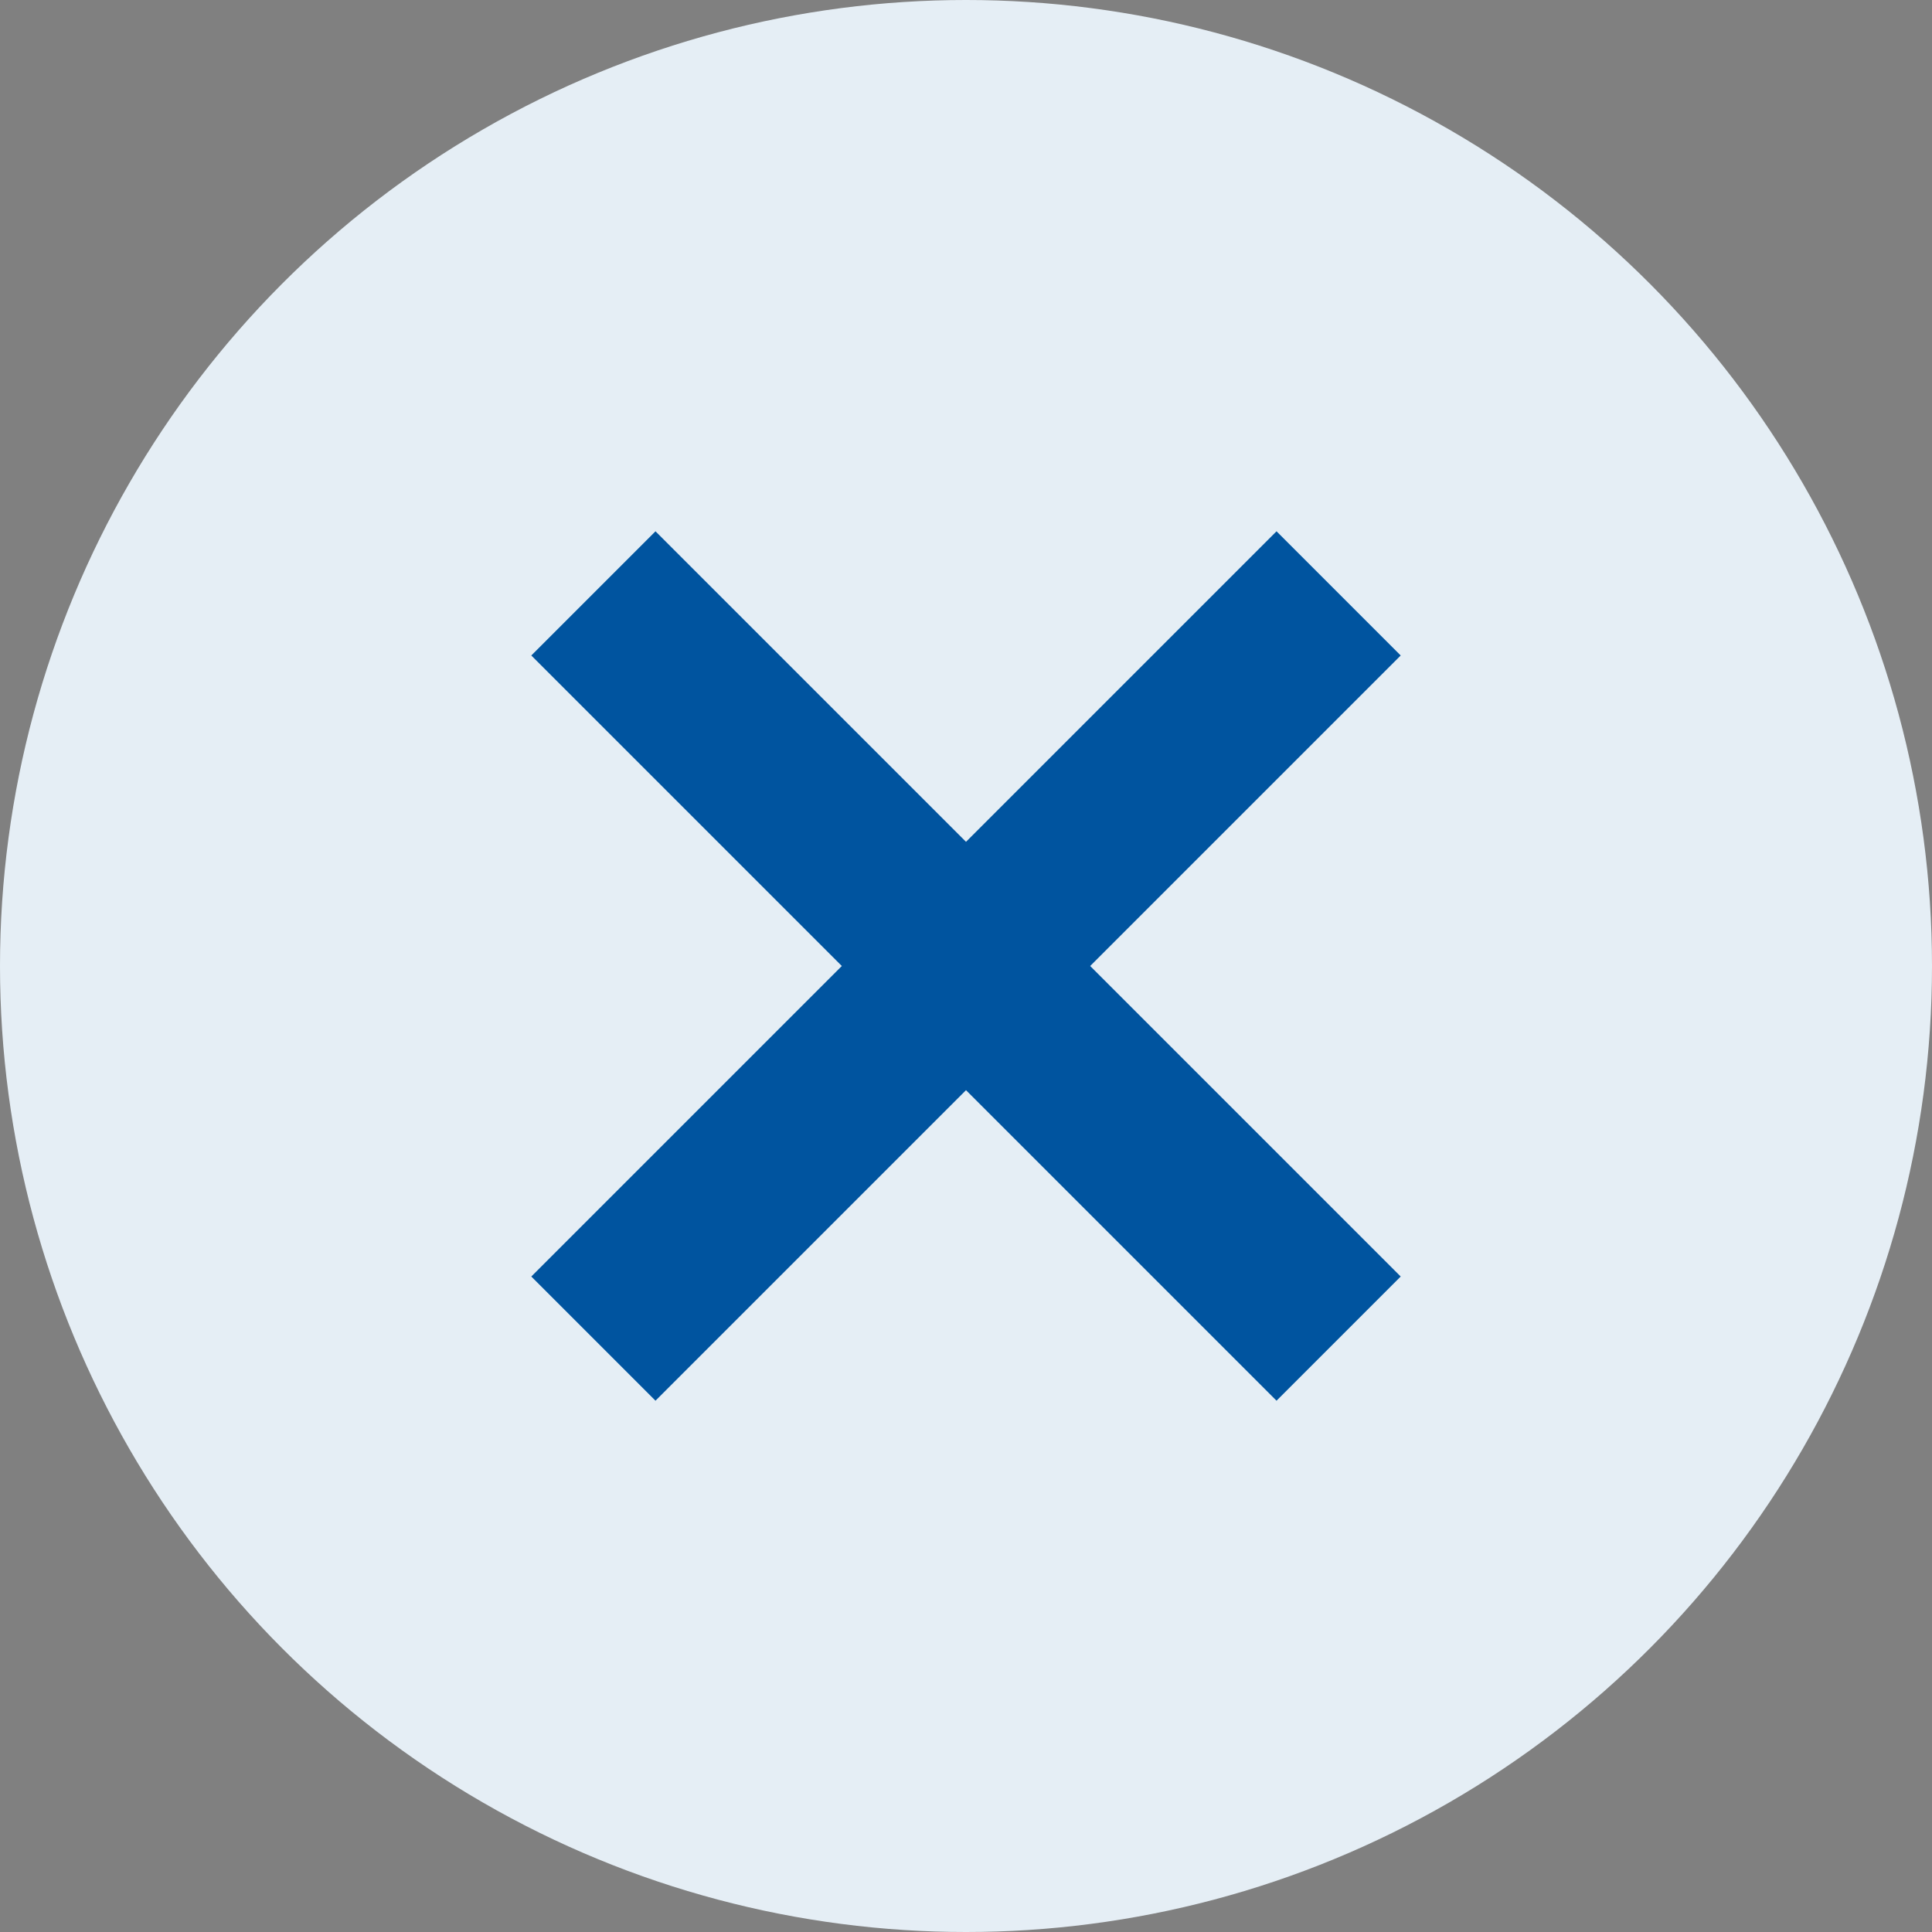 <svg width="22" height="22" viewBox="0 0 22 22" xmlns="http://www.w3.org/2000/svg"><rect x="0" y="0" width="22" height="22" fill="#808080" stroke="none"/><g fill="none" fill-rule="evenodd"><circle fill="#E5EEF5" cx="11" cy="11" r="11"/><path d="m14.536 6.05 1.414 1.414L12.414 11l3.536 3.536-1.414 1.414L11 12.414 7.464 15.95 6.05 14.536 9.586 11 6.05 7.464 7.464 6.05 11 9.586l3.536-3.536Z" fill="#00549F"/></g></svg>